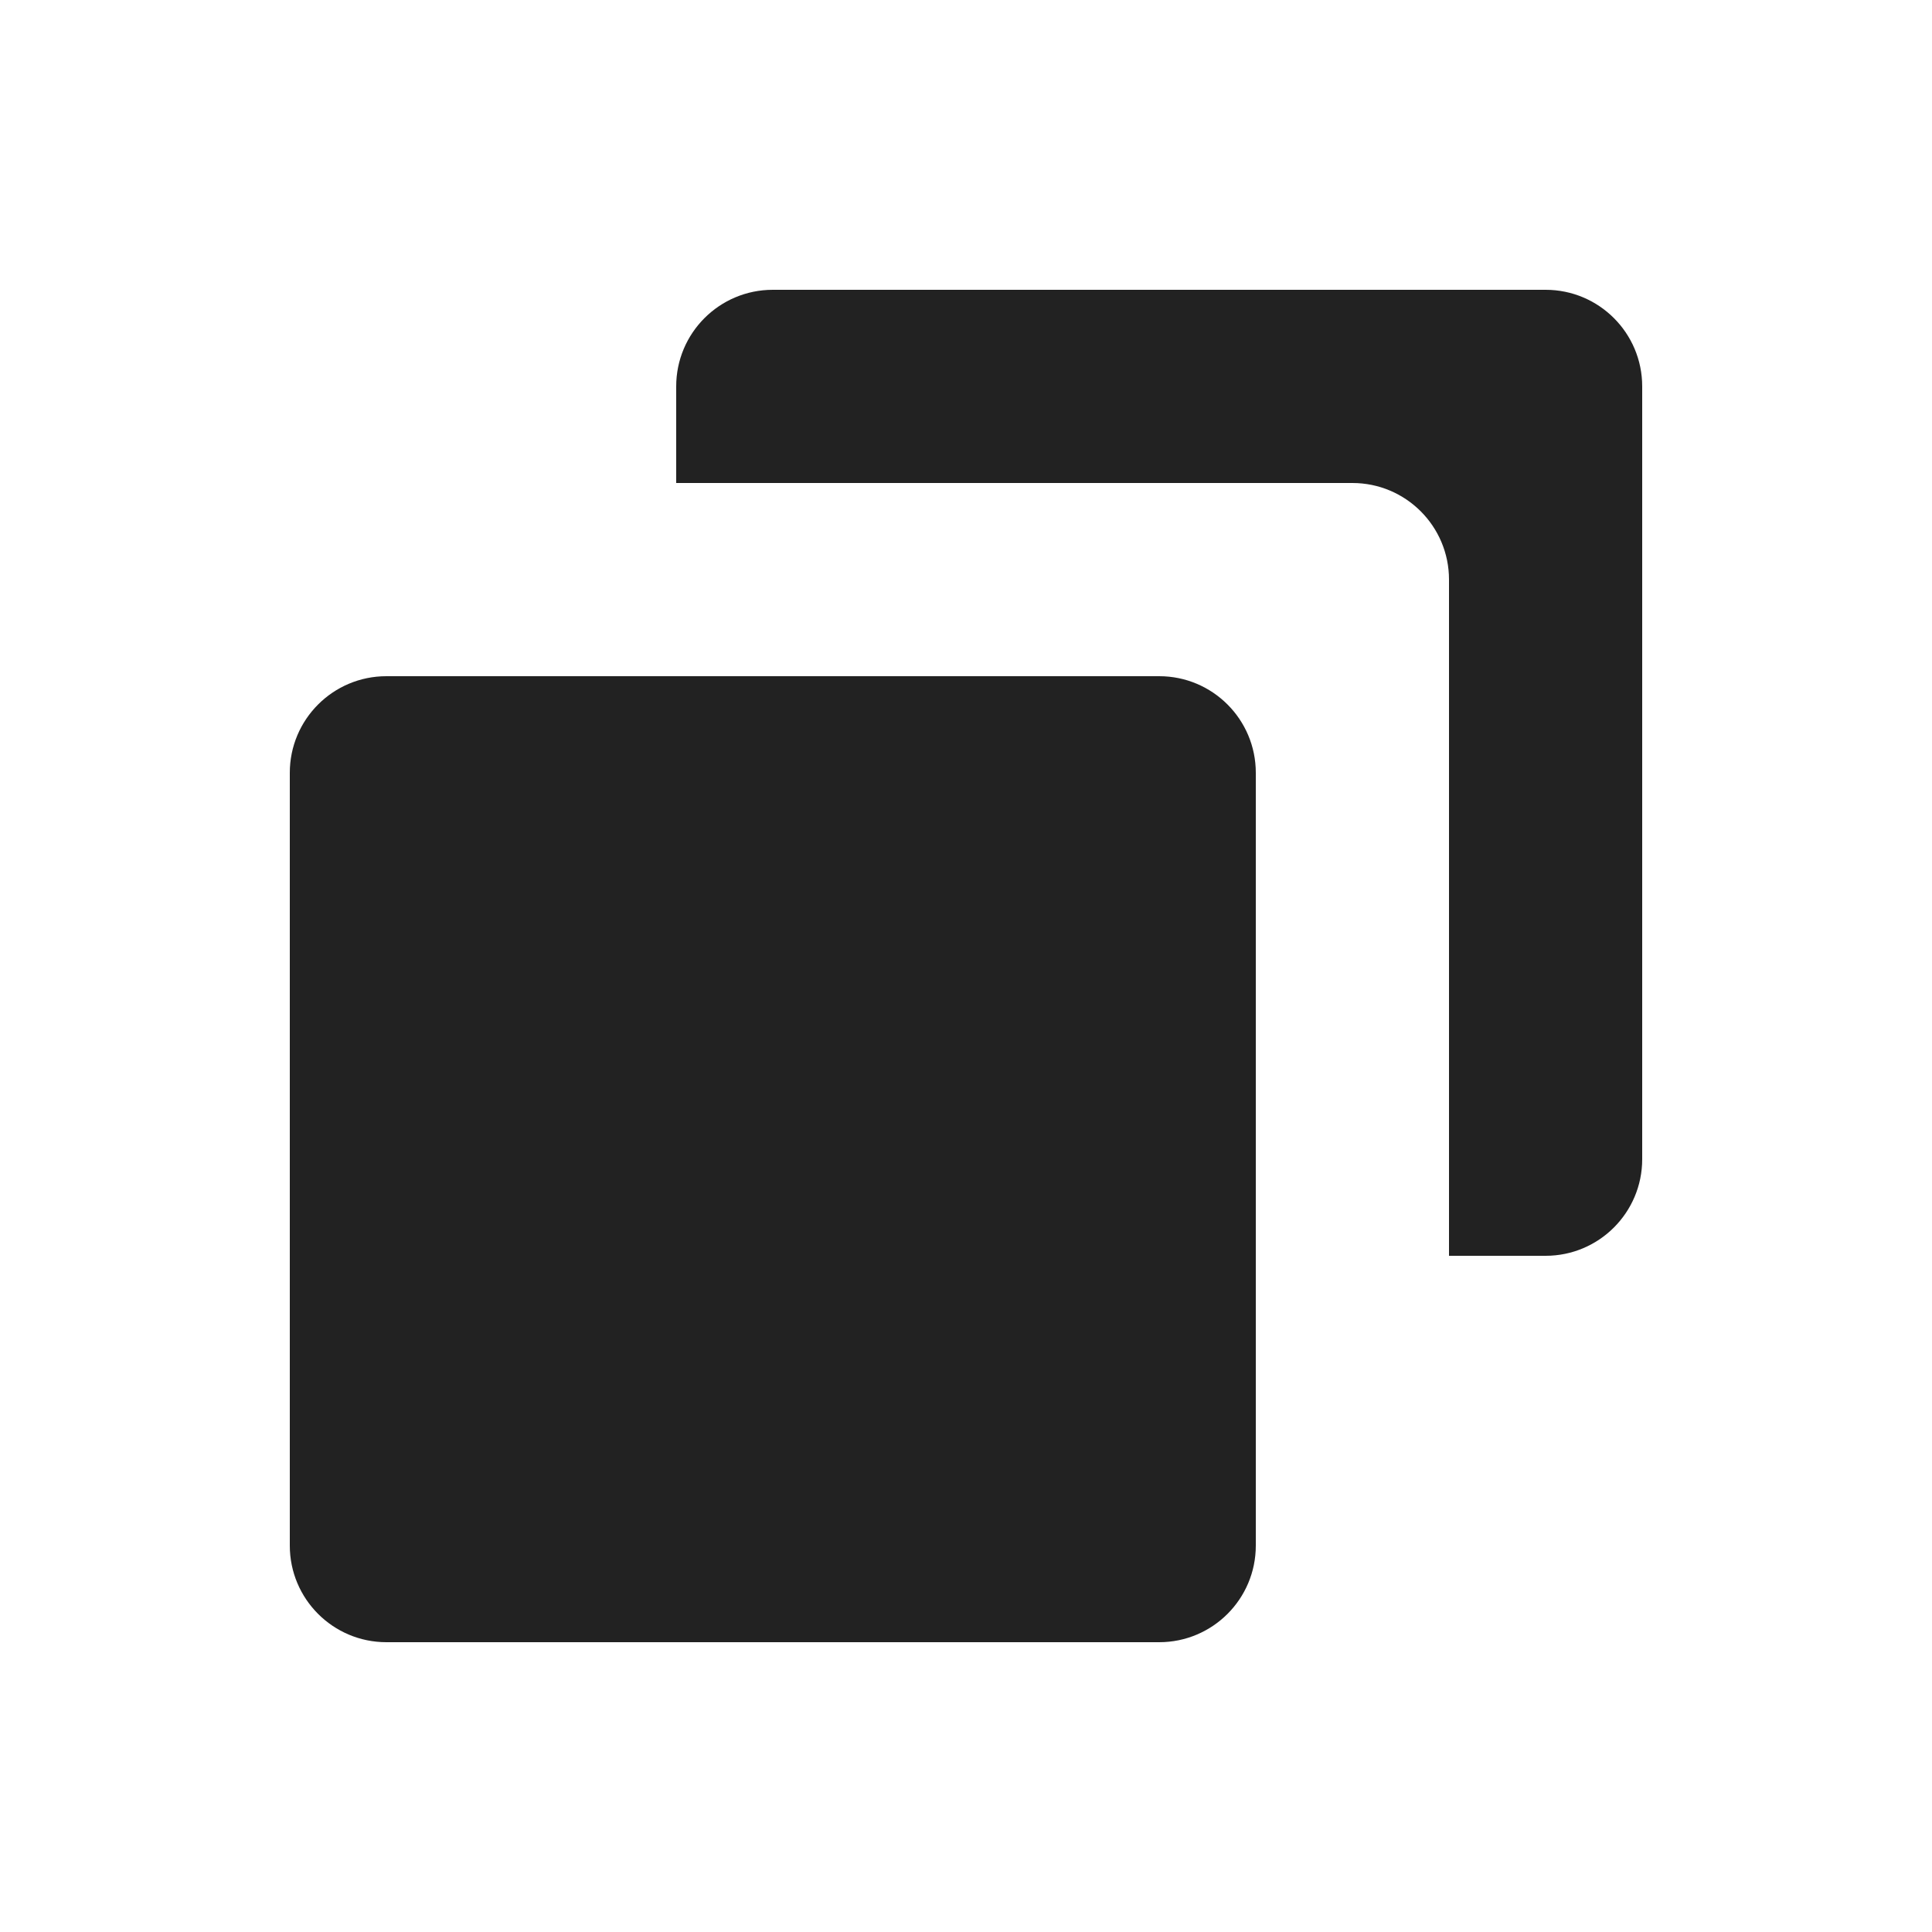 <svg width="60" height="60" viewBox="0 0 60 60" fill="none" xmlns="http://www.w3.org/2000/svg">
<path fill-rule="evenodd" clip-rule="evenodd" d="M21 12C21 10.343 22.343 9 24 9H48C49.657 9 51 10.343 51 12V36C51 37.657 49.657 39 48 39H45V18C45 16.343 43.657 15 42 15H21V12Z" fill="#222222"/>
<path fill-rule="evenodd" clip-rule="evenodd" d="M12 21C10.343 21 9 22.343 9 24V48C9 49.657 10.343 51 12 51H36C37.657 51 39 49.657 39 48V24C39 22.343 37.657 21 36 21H12Z" fill="#222222"/>
</svg>
